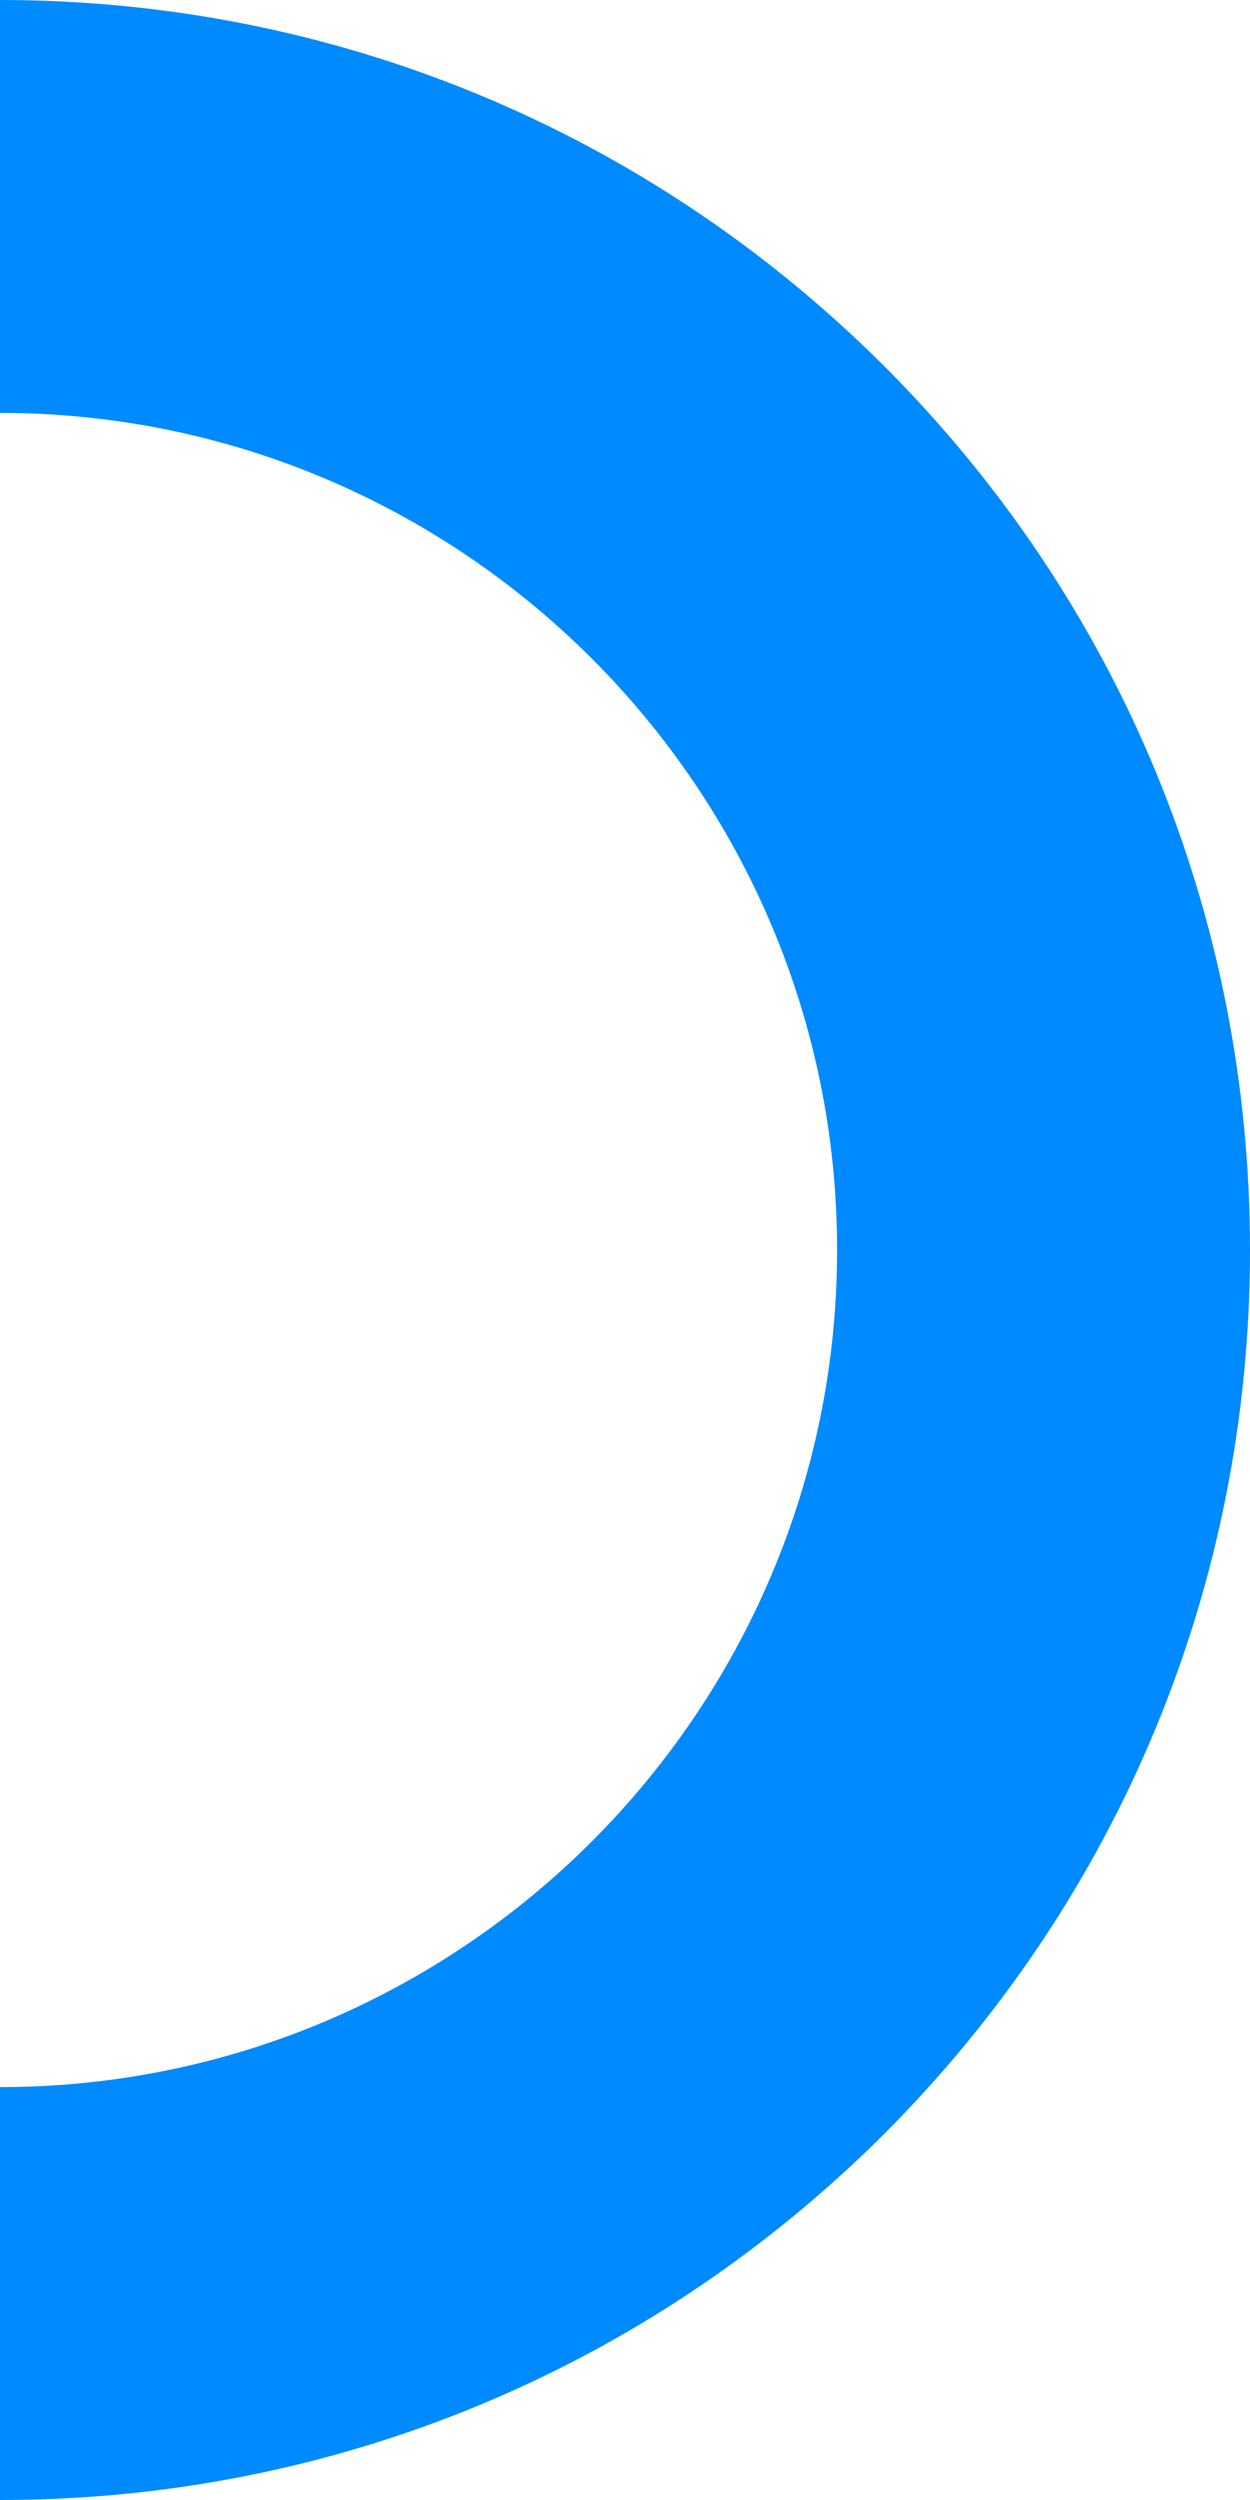 <svg width="321" height="642" viewBox="0 0 321 642" fill="none" xmlns="http://www.w3.org/2000/svg">
<path d="M0 642L-4.63479e-06 535.968C118.523 535.968 214.968 439.523 214.968 321C214.968 202.477 118.523 106.032 -2.34279e-05 106.032L-2.80627e-05 0C85.697 -3.74593e-06 166.31 33.407 227.024 93.976C287.593 154.545 321 235.158 321 321C321 406.842 287.593 487.31 227.024 548.024C166.31 608.593 85.697 642 0 642Z" fill="#008AFF"/>
</svg>
